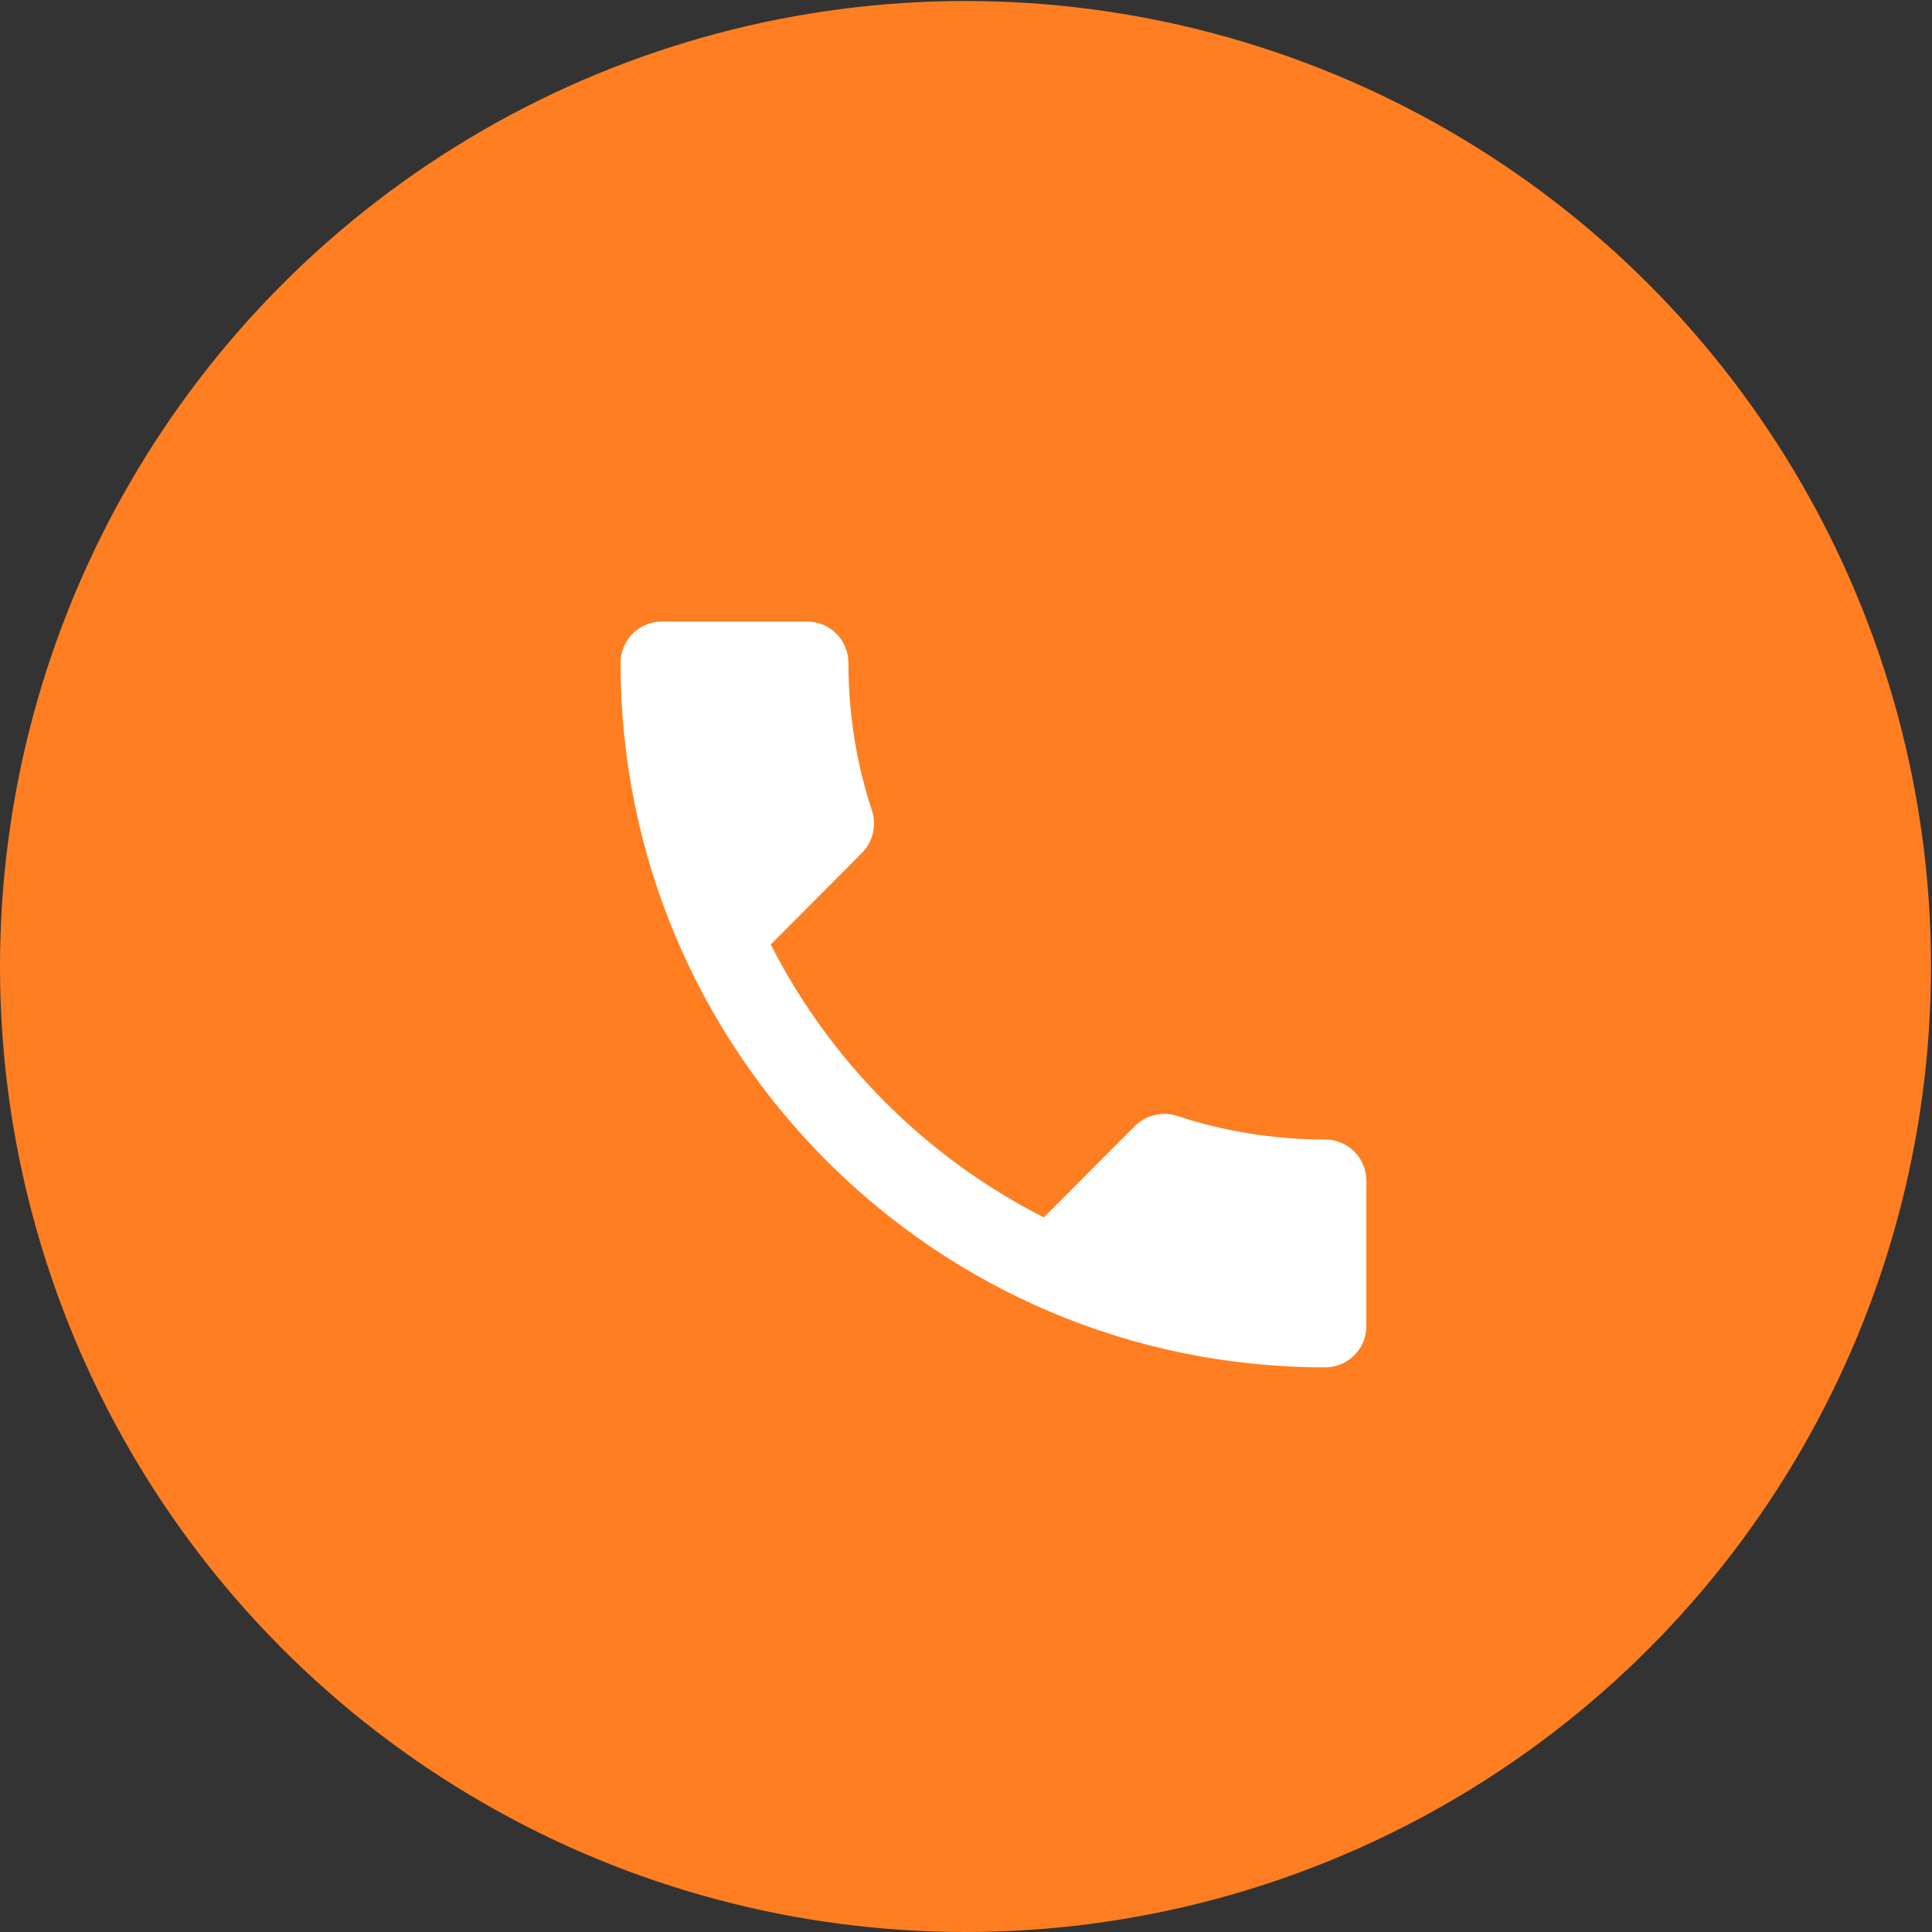 <?xml version="1.0" encoding="utf-8"?>
<!-- Generator: Adobe Illustrator 24.3.0, SVG Export Plug-In . SVG Version: 6.00 Build 0)  -->
<svg version="1.1" id="Layer_1" xmlns="http://www.w3.org/2000/svg" xmlns:xlink="http://www.w3.org/1999/xlink" x="0px" y="0px"
	 viewBox="0 0 1080 1080" style="enable-background:new 0 0 1080 1080;" xml:space="preserve">
<rect x="0" y="0" width="1080" height="1080" fill="#333333" stroke="none"/>
<style type="text/css">
	.st0{fill:#FF7E21;}
	.st1{fill:#FFFFFF;}
</style>
<circle class="st0" cx="539.72" cy="540.28" r="539.72"/>
<path class="st1" d="M430.85,527.99c33.35,65.55,86.97,119.17,152.64,152.53l50.96-51.07c6.37-6.37,15.52-8.23,23.51-5.67
	c25.94,8.57,53.85,13.2,82.69,13.2c12.85,0,23.16,10.31,23.16,23.16v81.07c0,12.86-10.31,23.16-23.16,23.16
	c-217.5,0-393.76-176.26-393.76-393.76c0-12.86,10.42-23.16,23.16-23.16h81.07c12.85,0,23.16,10.31,23.16,23.16
	c0,28.84,4.63,56.75,13.2,82.69c2.55,7.99,0.7,17.14-5.67,23.51L430.85,527.99z"/>
</svg>
